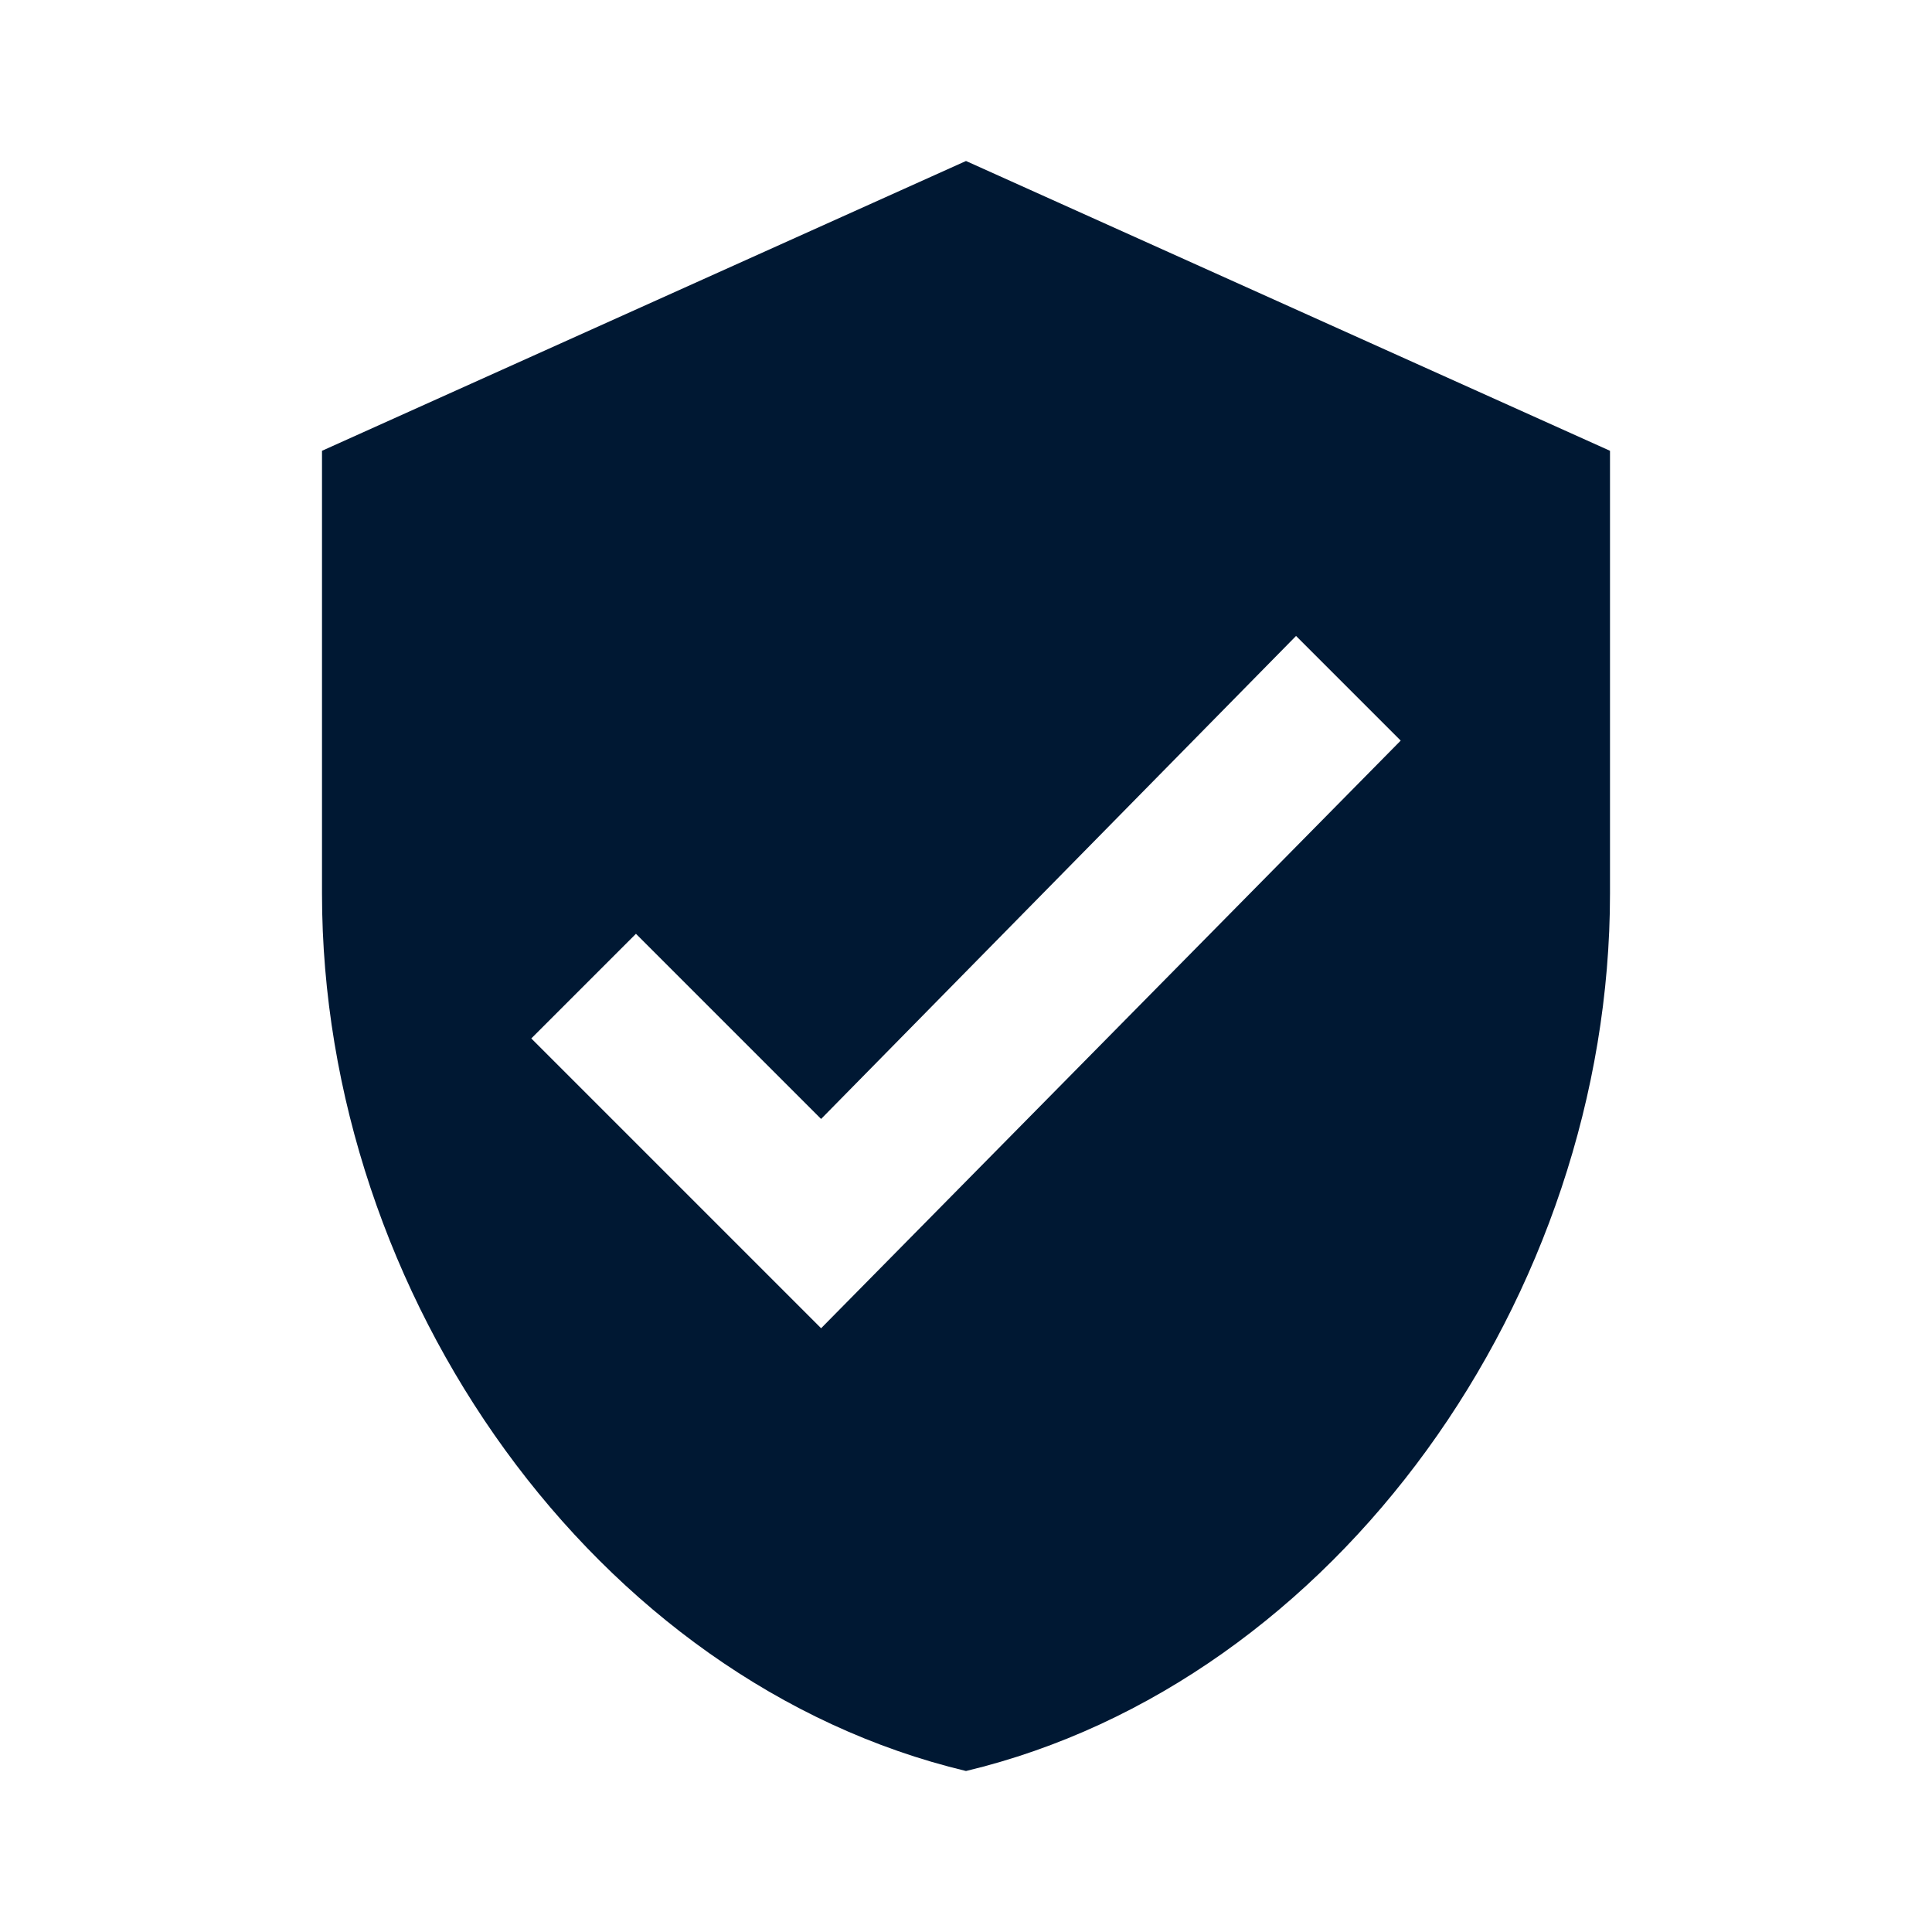 <?xml version="1.0" encoding="utf-8"?>
<!-- Generator: Adobe Illustrator 21.1.0, SVG Export Plug-In . SVG Version: 6.00 Build 0)  -->
<svg version="1.1" id="Layer_1" xmlns="http://www.w3.org/2000/svg" xmlns:xlink="http://www.w3.org/1999/xlink" x="0px" y="0px"
	 viewBox="0 0 24 24" style="enable-background:new 0 0 24 24;" xml:space="preserve">
<style type="text/css">
	.st0{fill:#001833;}
</style>
<path id="path-1_1_" class="st0" d="M12,2L4,5.6v5.5c0,5,3.4,9.8,8,10.9c4.6-1.1,8-5.9,8-10.9V5.6L12,2z M10.2,16.5l-3.6-3.6
	l1.3-1.3l2.3,2.3l5.9-6l1.3,1.3L10.2,16.5z"/>
</svg>
